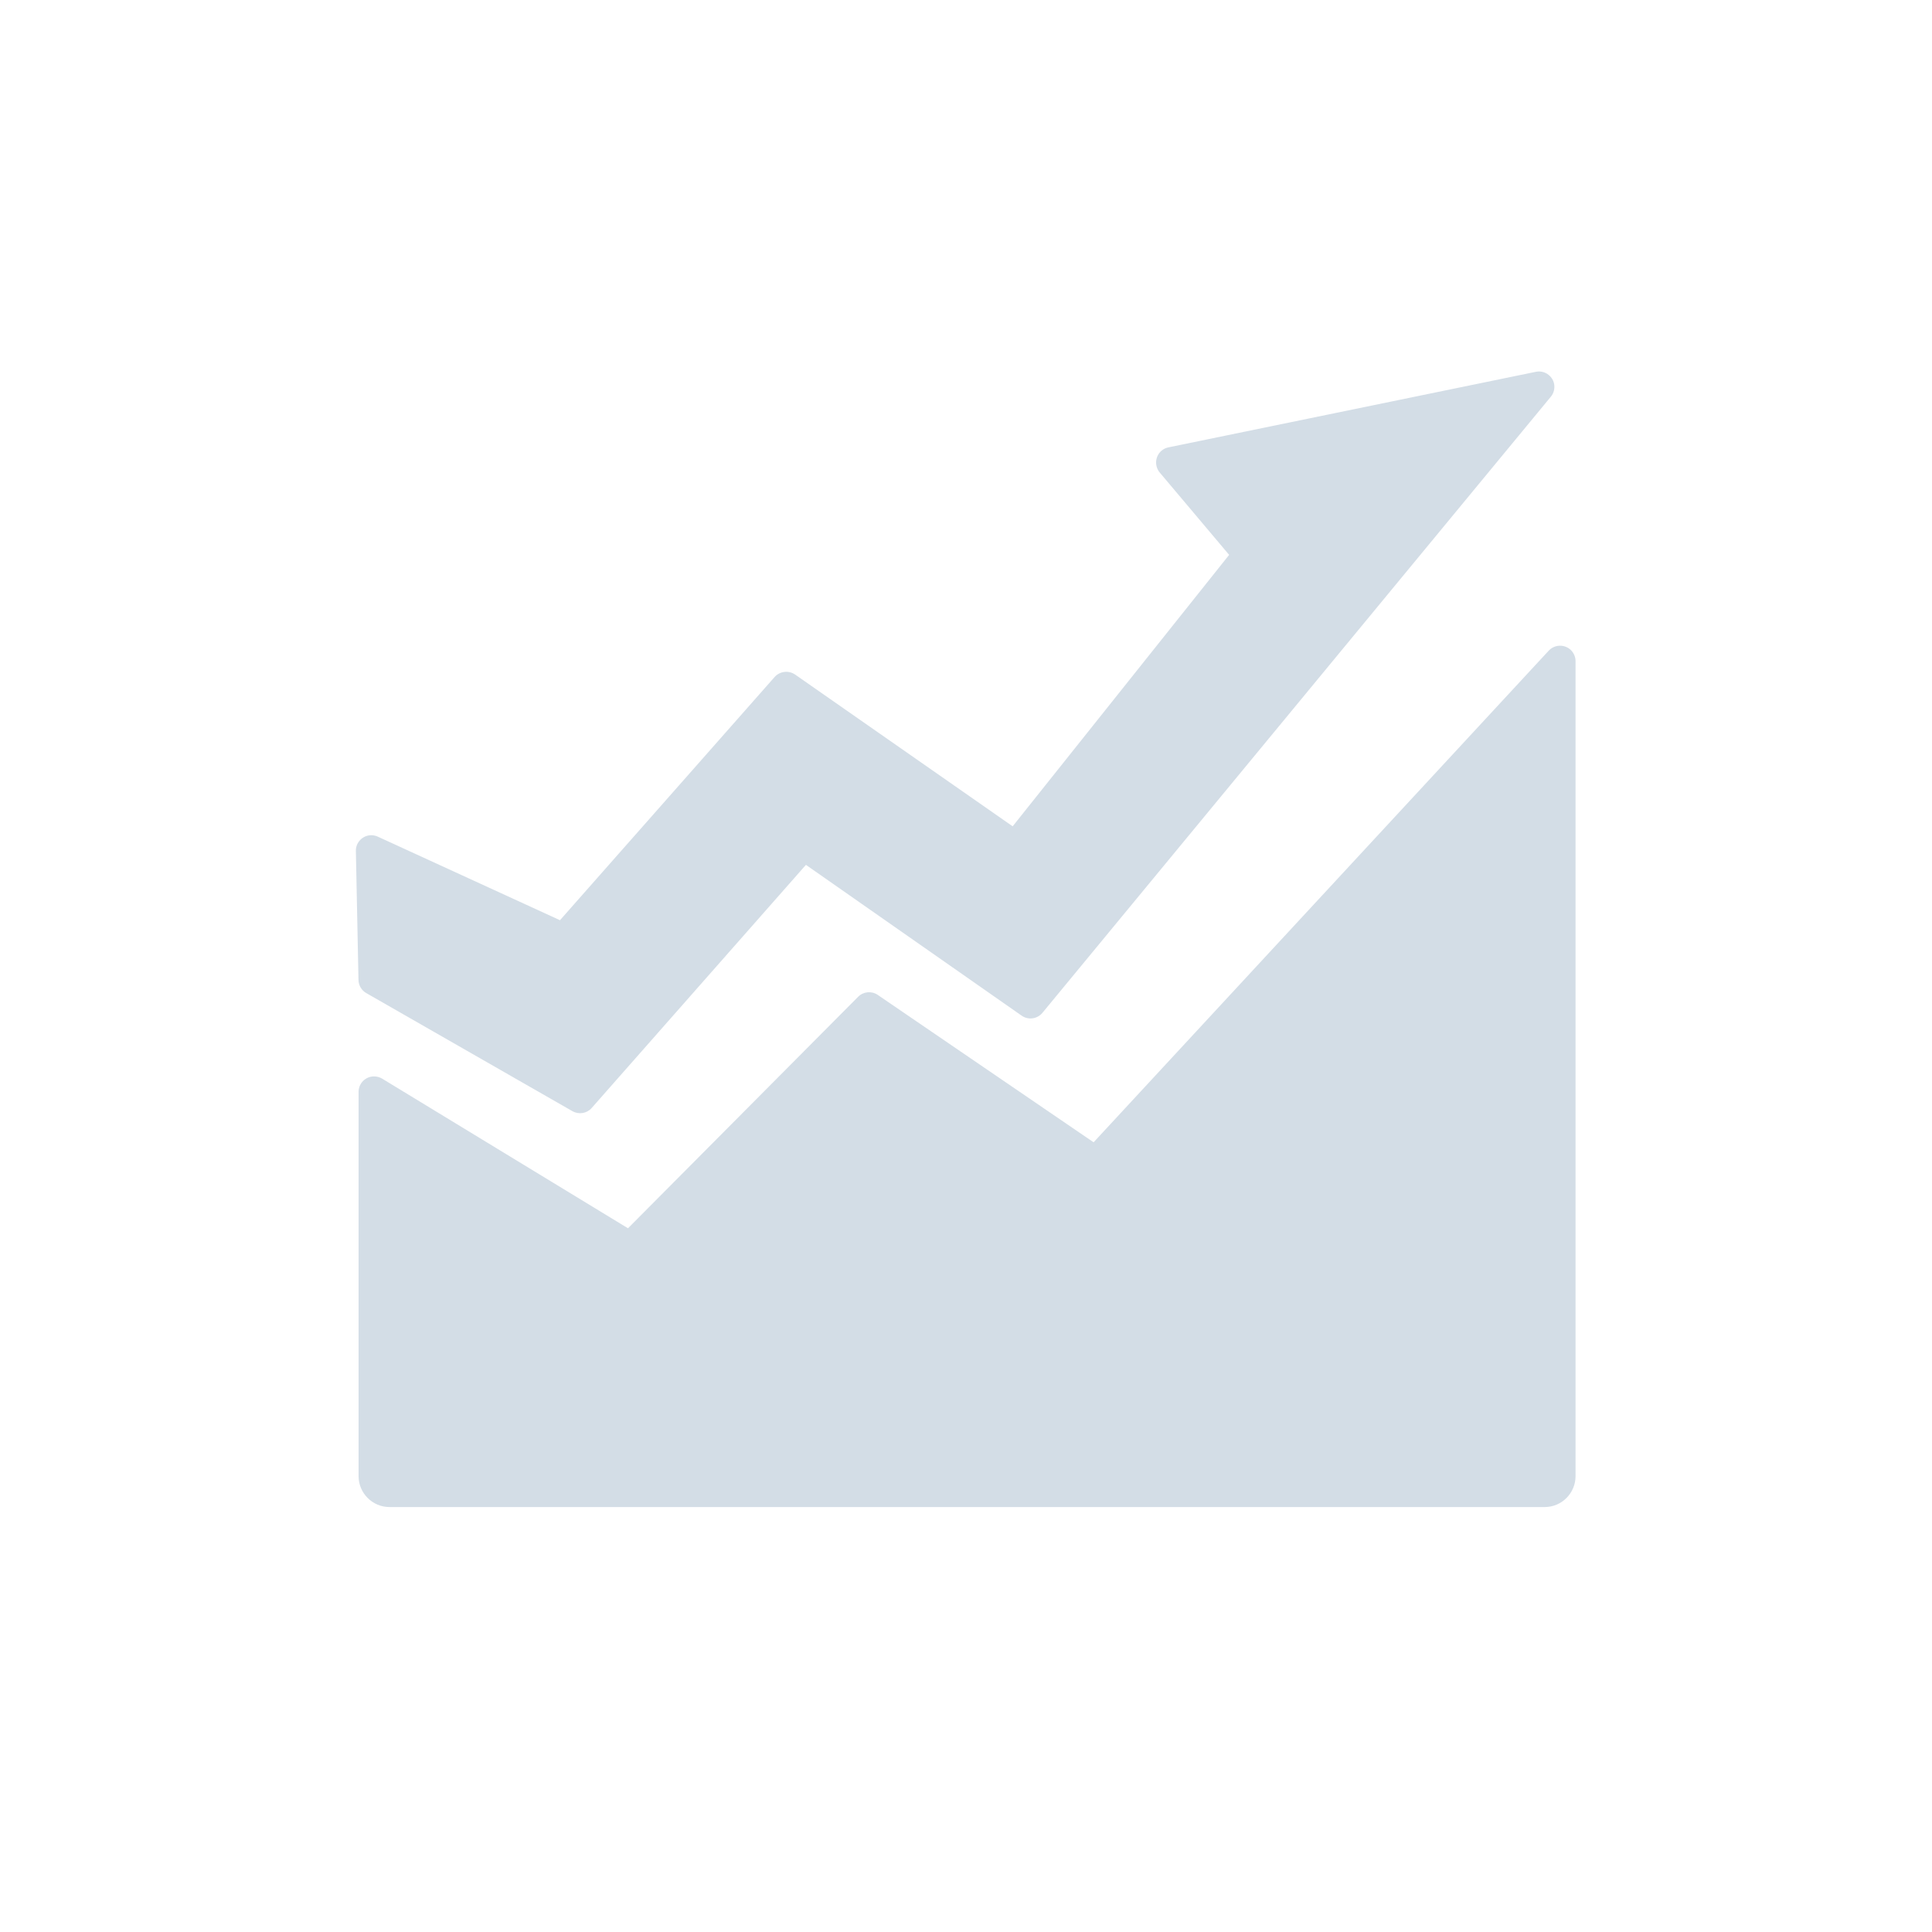 <?xml version="1.0" encoding="UTF-8"?>
<svg width="20px" height="20px" viewBox="0 0 20 20" version="1.1" xmlns="http://www.w3.org/2000/svg" xmlns:xlink="http://www.w3.org/1999/xlink">
    <!-- Generator: Sketch 59 (86127) - https://sketch.com -->
    <title>k线默认</title>
    <desc>Created with Sketch.</desc>
    <g id="规范及控件" stroke="none" stroke-width="1" fill="none" fill-rule="evenodd">
        <g id="顶部栏" transform="translate(-725, -251)">
            <g id="k线默认_export" transform="translate(725, 251)">
                <g id="k线默认">
                    <g id="Group">
                        <rect id="矩形" x="0" y="0" width="20" height="20"></rect>
                        <g id="股票" transform="translate(3.525, 3.348)" fill="#D3DDE6" fill-rule="nonzero">
                            <path d="M12.734,3.379 C12.766,3.409 12.785,3.452 12.785,3.496 L12.785,11.933 C12.785,12.109 12.642,12.253 12.465,12.253 L0.507,12.253 C0.331,12.253 0.187,12.109 0.187,11.933 L0.187,7.955 C0.187,7.866 0.259,7.795 0.347,7.795 C0.377,7.795 0.406,7.803 0.431,7.818 L2.976,9.367 L5.358,6.971 C5.412,6.916 5.498,6.908 5.561,6.951 L7.796,8.477 L12.508,3.387 C12.568,3.323 12.669,3.319 12.734,3.379 Z M12.563,0.625 C12.572,0.673 12.56,0.722 12.529,0.759 L7.266,7.137 C7.213,7.201 7.119,7.214 7.051,7.166 L4.818,5.605 L2.6,8.122 C2.55,8.179 2.467,8.192 2.401,8.155 L0.266,6.932 C0.217,6.904 0.187,6.852 0.186,6.796 L0.159,5.461 C0.157,5.373 0.228,5.3 0.316,5.298 C0.34,5.298 0.364,5.303 0.386,5.313 L2.272,6.178 L4.494,3.66 C4.548,3.6 4.639,3.589 4.706,3.635 L6.958,5.206 L9.199,2.396 L8.48,1.543 C8.424,1.475 8.432,1.374 8.5,1.317 C8.52,1.3 8.545,1.288 8.571,1.283 L12.374,0.501 C12.46,0.483 12.545,0.539 12.563,0.625 Z" id="Combined-Shape"></path>
                        </g>
                    </g>
                </g>
            </g>
        </g>
    </g>
</svg>